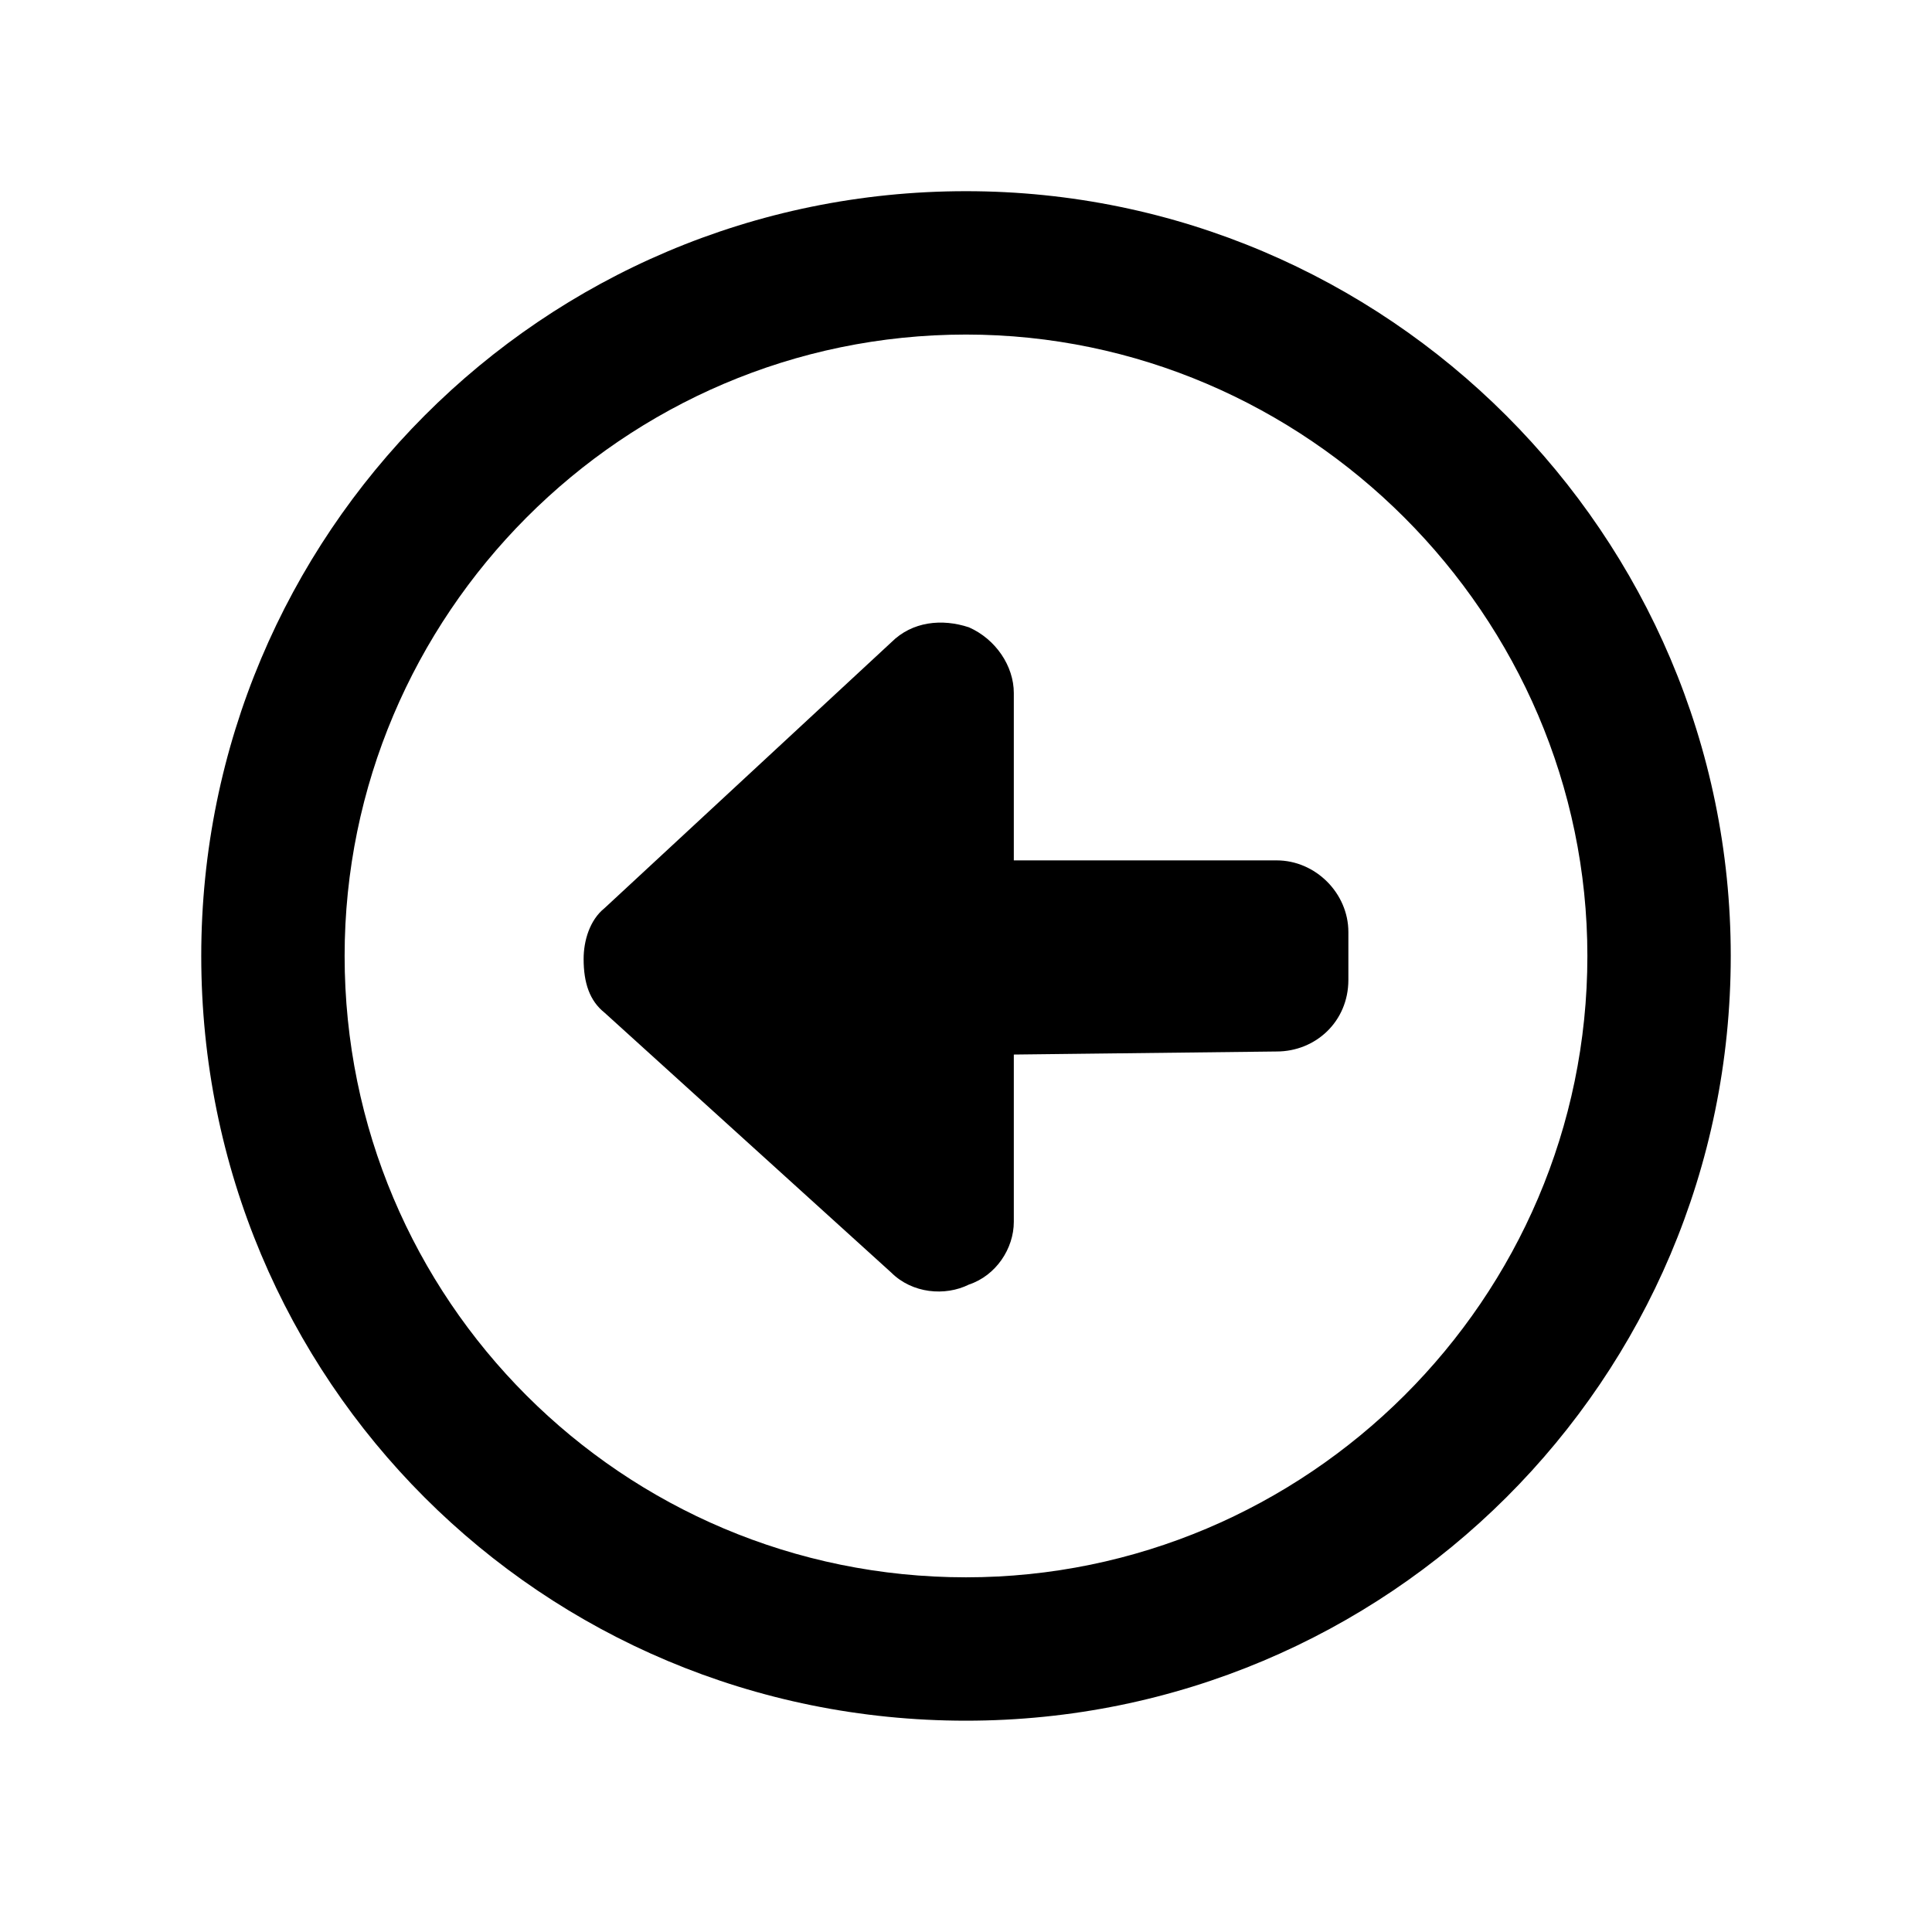 <svg width="24" height="24" viewBox="0 0 24 24" fill="currentColor" xmlns="http://www.w3.org/2000/svg">
<path d="M15.859 10.688H12.594V8.609C12.594 8.275 12.371 7.941 12.037 7.793C11.703 7.682 11.332 7.719 11.072 7.979L7.51 11.281C7.324 11.43 7.25 11.69 7.25 11.912C7.25 12.209 7.324 12.432 7.51 12.58L11.072 15.809C11.332 16.068 11.74 16.105 12.037 15.957C12.371 15.846 12.594 15.512 12.594 15.178V13.1L15.859 13.062C16.342 13.062 16.75 12.691 16.75 12.172V11.578C16.75 11.096 16.342 10.688 15.859 10.688ZM12 2.375C6.73 2.375 2.5 6.643 2.5 11.875C2.5 17.145 6.73 21.375 12 21.375C17.232 21.375 21.5 17.145 21.5 11.875C21.5 6.643 17.232 2.375 12 2.375ZM12 19.594C7.732 19.594 4.281 16.143 4.281 11.875C4.281 7.645 7.732 4.156 12 4.156C16.23 4.156 19.719 7.645 19.719 11.875C19.719 16.143 16.23 19.594 12 19.594Z" fill="currentColor"/>
</svg>
